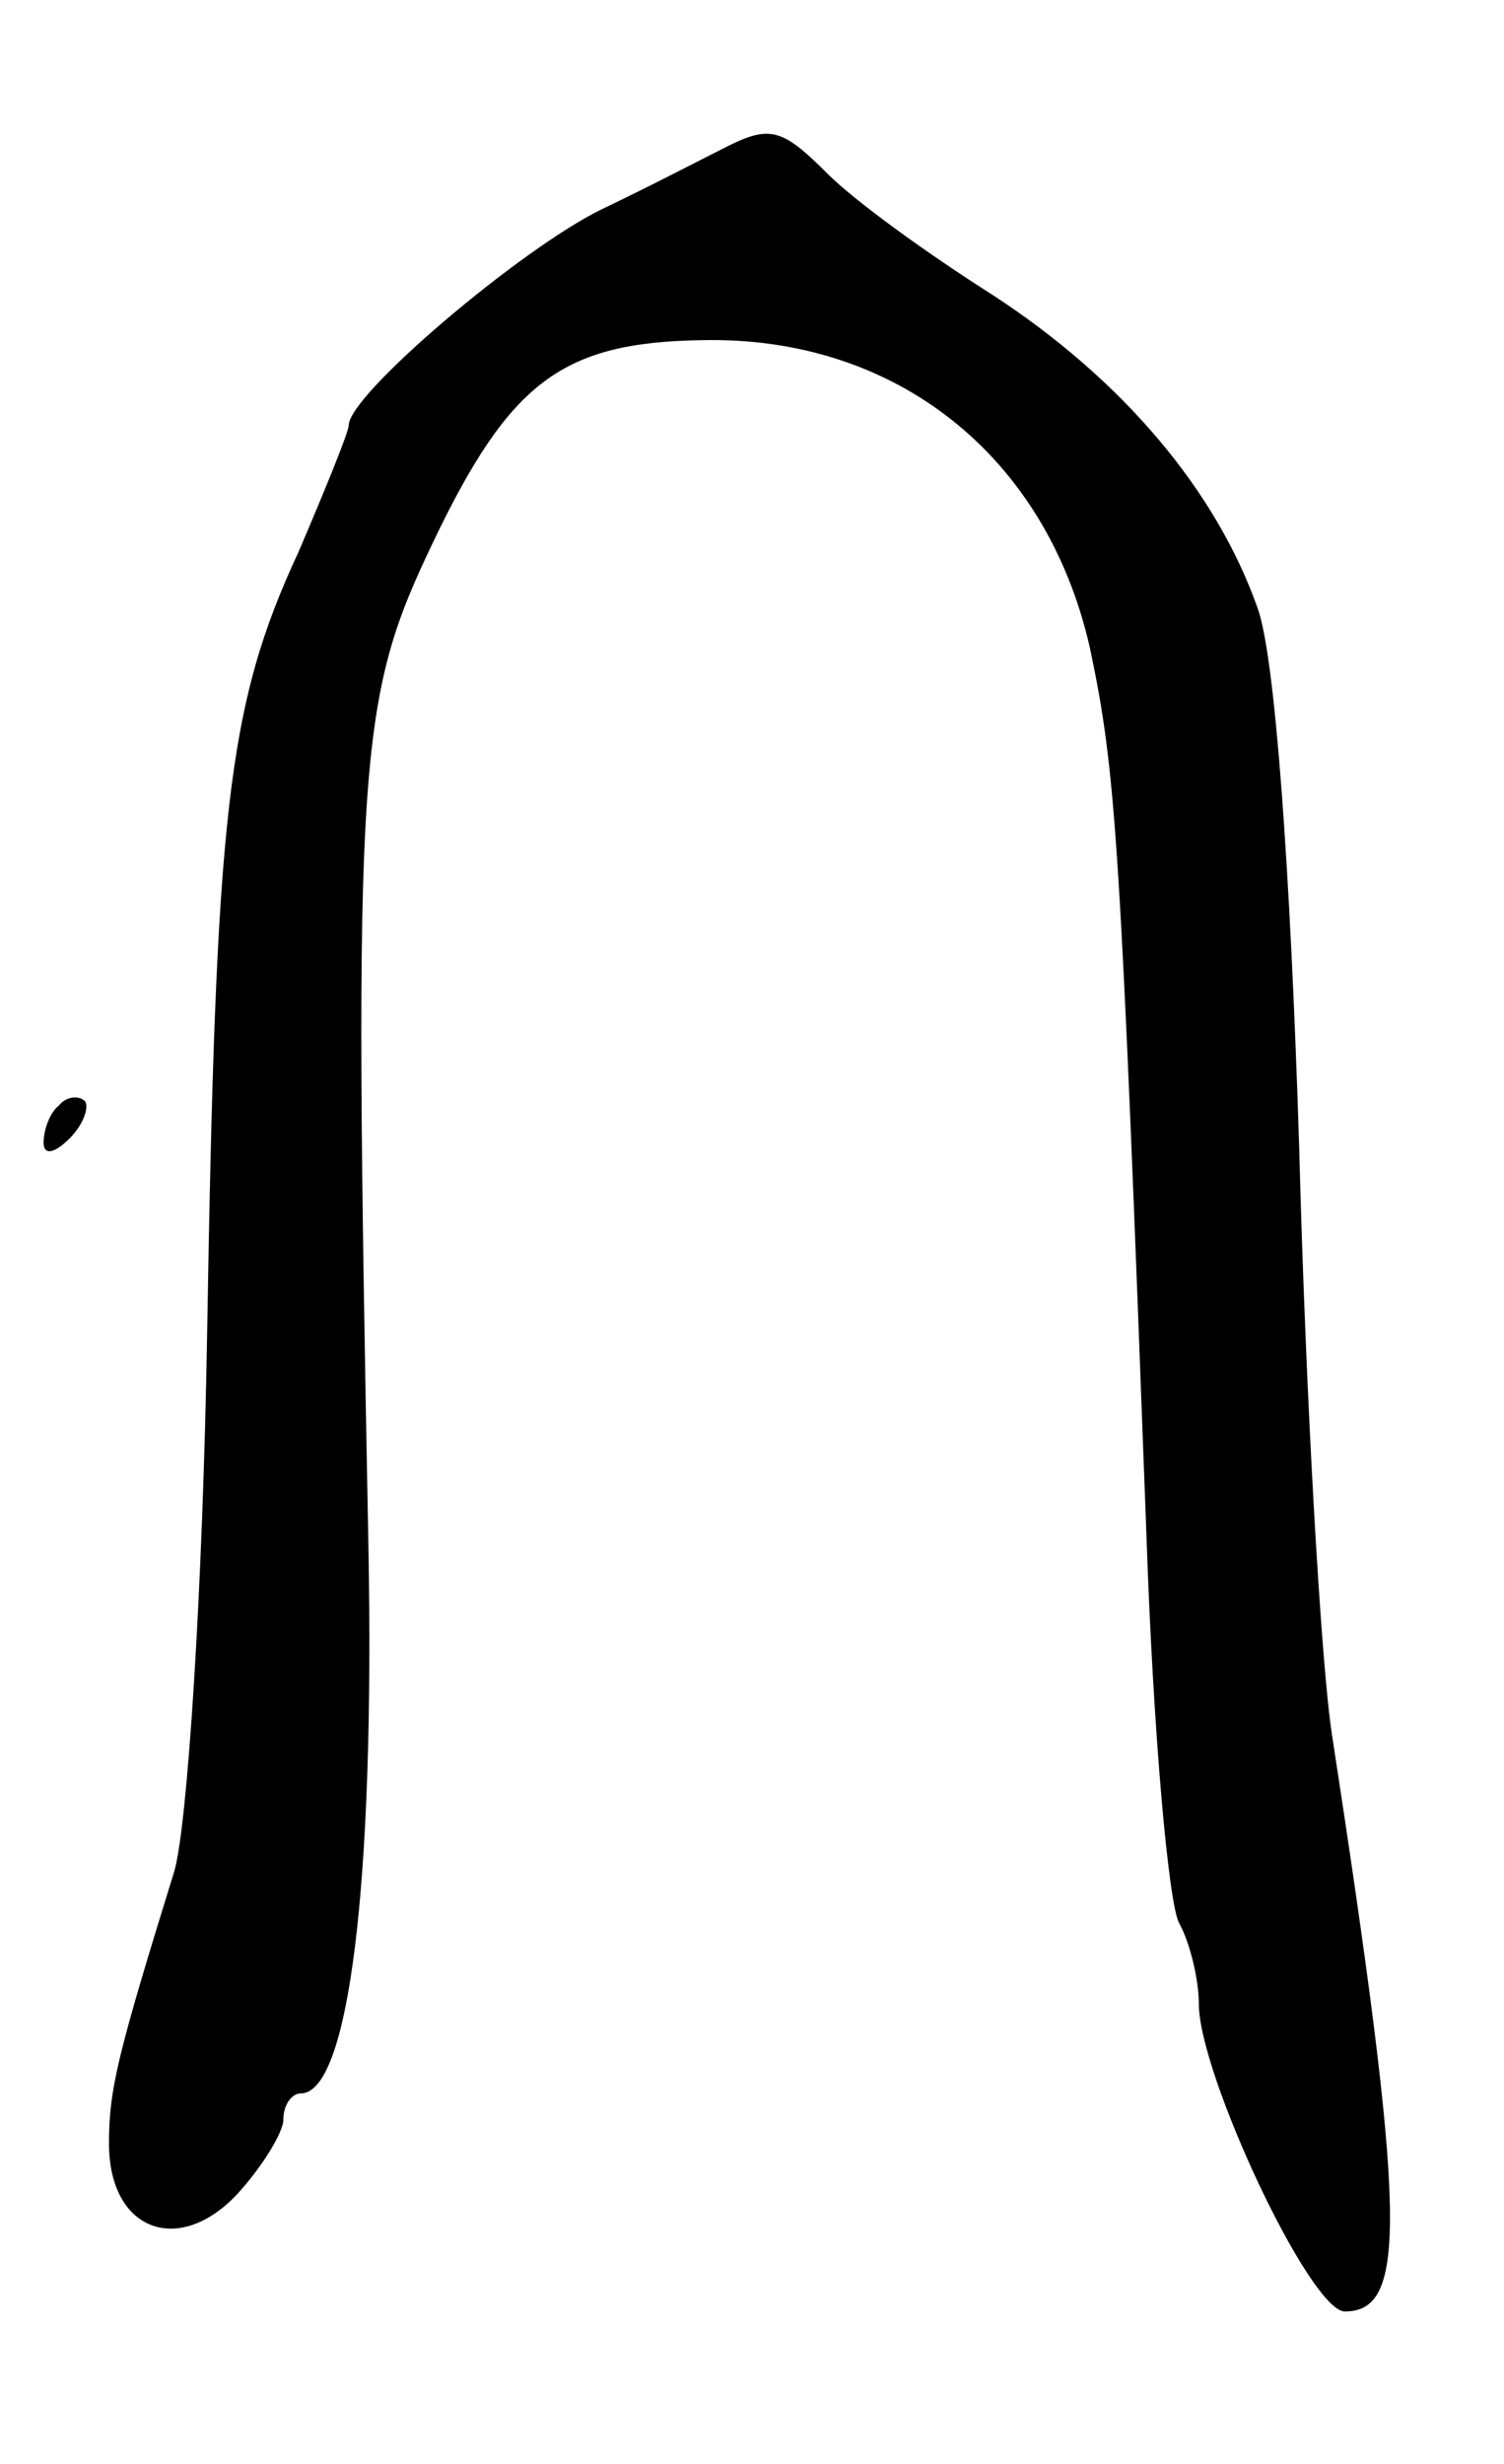 <svg version="1.0" xmlns="http://www.w3.org/2000/svg"
 width="69pt" height="113pt" viewBox="0 0 69 113"
 preserveAspectRatio="xMidYMid meet">
<g transform="translate(0,113) scale(0.1,-0.1)"
fill="#000000" stroke="none">
<path d="M330 1061 c-8 -4 -33 -17 -54 -27 -37 -18 -116 -85 -116 -99 0 -3
-11 -30 -23 -58 -33 -71 -38 -120 -42 -360 -2 -117 -9 -224 -15 -245 -26 -84
-30 -100 -30 -125 0 -40 32 -52 59 -23 11 12 21 28 21 34 0 7 4 12 8 12 22 0
34 96 31 252 -7 363 -5 387 30 460 35 73 59 91 123 92 89 2 158 -53 178 -141
12 -57 14 -86 26 -408 3 -88 10 -168 15 -177 5 -9 9 -26 9 -37 0 -32 51 -141
67 -141 29 0 28 44 -6 265 -5 33 -12 154 -15 270 -4 126 -11 224 -19 246 -19
54 -62 105 -122 144 -30 19 -63 43 -75 55 -22 22 -27 23 -50 11z"/>
<path d="M27 623 c-4 -3 -7 -11 -7 -17 0 -6 5 -5 12 2 6 6 9 14 7 17 -3 3 -9
2 -12 -2z"/>
</g>
</svg>

